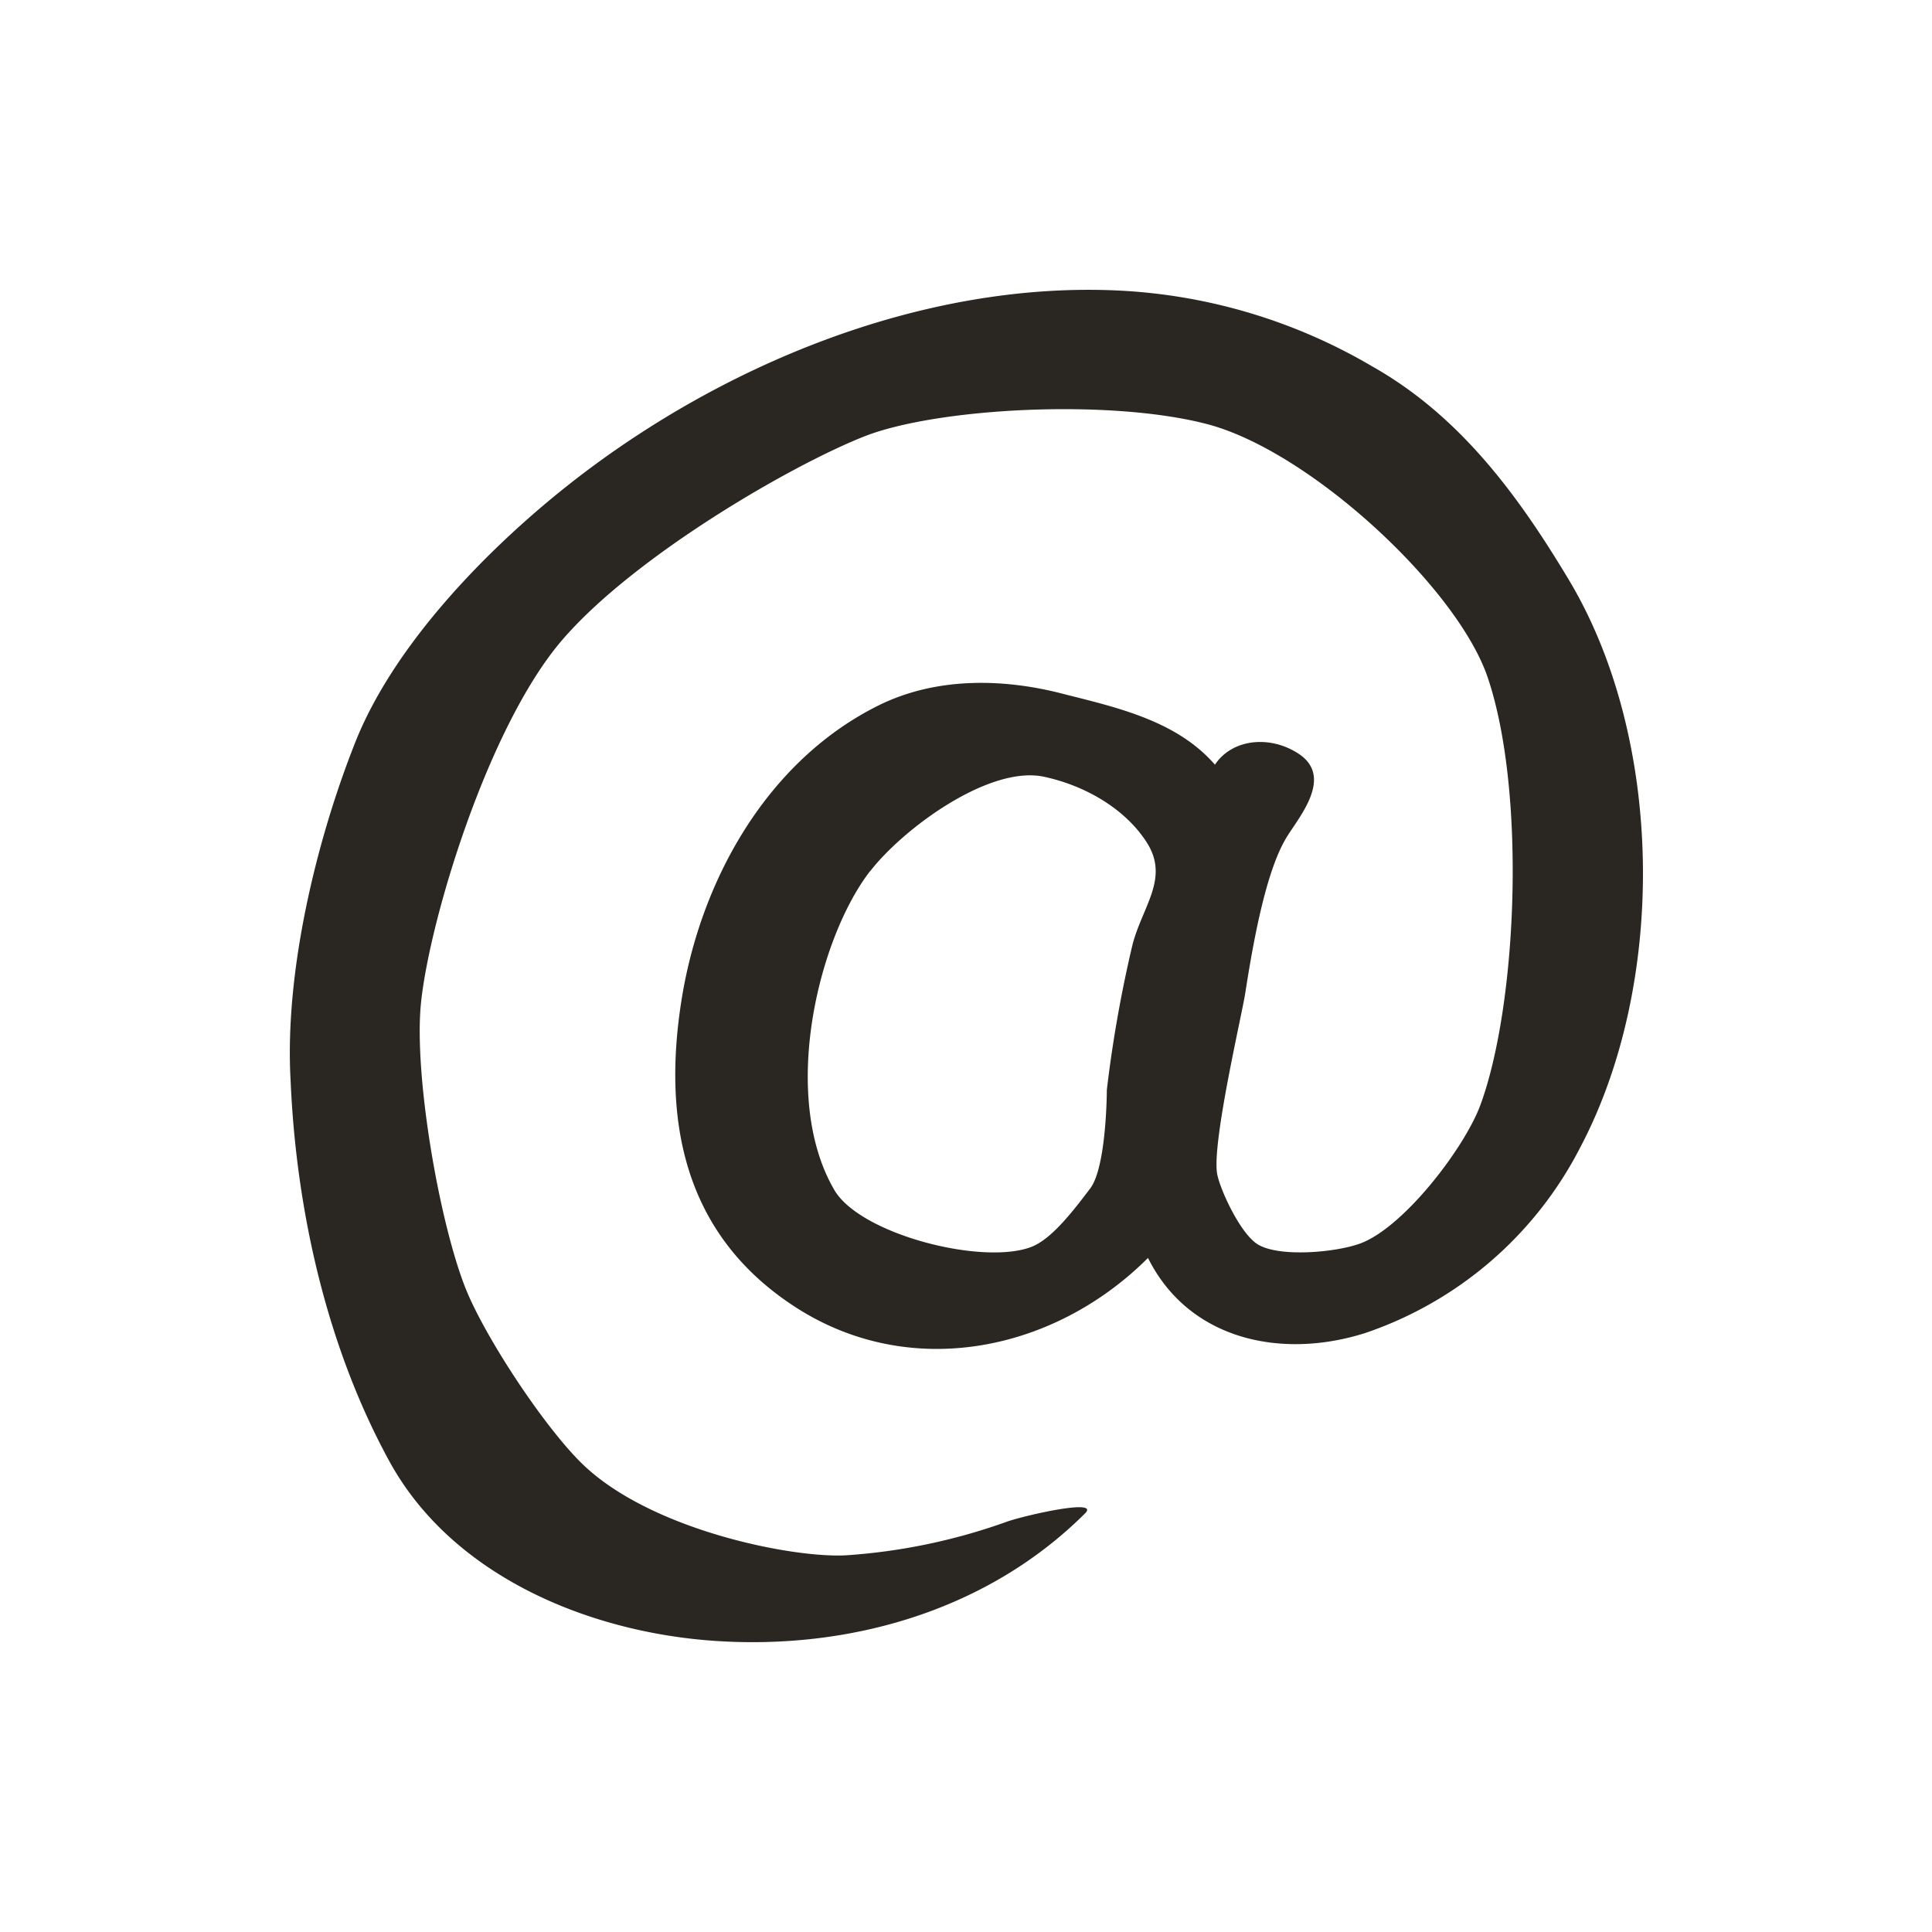 <svg id="Icons" xmlns="http://www.w3.org/2000/svg" width="40" height="40" viewBox="0 0 200 200"><title>MHM-Icon</title><path id="Email" d="M30.08,111.79c.57,13.45,3.73,27.58,10.21,39.45s20.55,17.68,33.51,18.61c14.08,1,28.41-3.1,38.53-13.19,1.58-1.57-6.11.19-8,.83A61.26,61.26,0,0,1,87.65,161c-5.37.34-20.2-2.52-27.35-9.44-3.93-3.8-10.1-13.14-12.12-18.23-2.74-6.94-5.35-22.13-4.6-29.49.87-8.57,6.92-28.58,14.57-37.53,7.4-8.66,23.68-18.12,31.34-21.14,7.45-2.93,25.23-3.92,35.42-1.28,10.69,2.77,26,17,29.11,26.28C158,82,157.07,104,153.25,114.39c-1.65,4.47-8,12.76-12.51,14.36-2.52.9-8.24,1.42-10.5.09-1.81-1.07-3.9-5.61-4.23-7.26-.61-3.08,2.52-16.37,2.9-18.78C129.74,97.44,131,90.55,133,87c1.08-2,5.31-6.47,1.39-9-3-1.94-6.87-1.48-8.62,1.16-3.9-4.48-9.91-5.87-15.48-7.27C104,70.21,97,70.05,91,73c-11.58,5.72-18.48,18.11-20.45,30.53s.22,24,11.29,31.45c11.94,8.09,27.14,5.1,37-4.76,4.26,8.55,13.91,10.52,22.53,7.76a39.14,39.14,0,0,0,22.19-19.15c9-17,8.74-42.29-1.15-58.8-5.26-8.78-11.3-17-20.39-22.12a57.24,57.24,0,0,0-26.16-7.83c-20.38-1-41.46,7.76-57.2,20.26C50.27,57,40.75,66.81,36.77,76.86c-4.07,10.27-7.31,23.81-6.69,34.93Zm60-21.6c3.36-4.36,12.3-11,18-9.78,4.37.94,8.46,3.39,10.64,6.81,2.36,3.71-.46,6.59-1.49,10.6a132.64,132.64,0,0,0-2.65,15c0-.16,0,8-1.74,10.23-1.9,2.52-4,5.18-6,6-5,2-17.8-1.25-20.48-5.88C80.73,113.49,84.68,97.17,90.06,90.19Z" style="fill:#2a2722"/></svg>